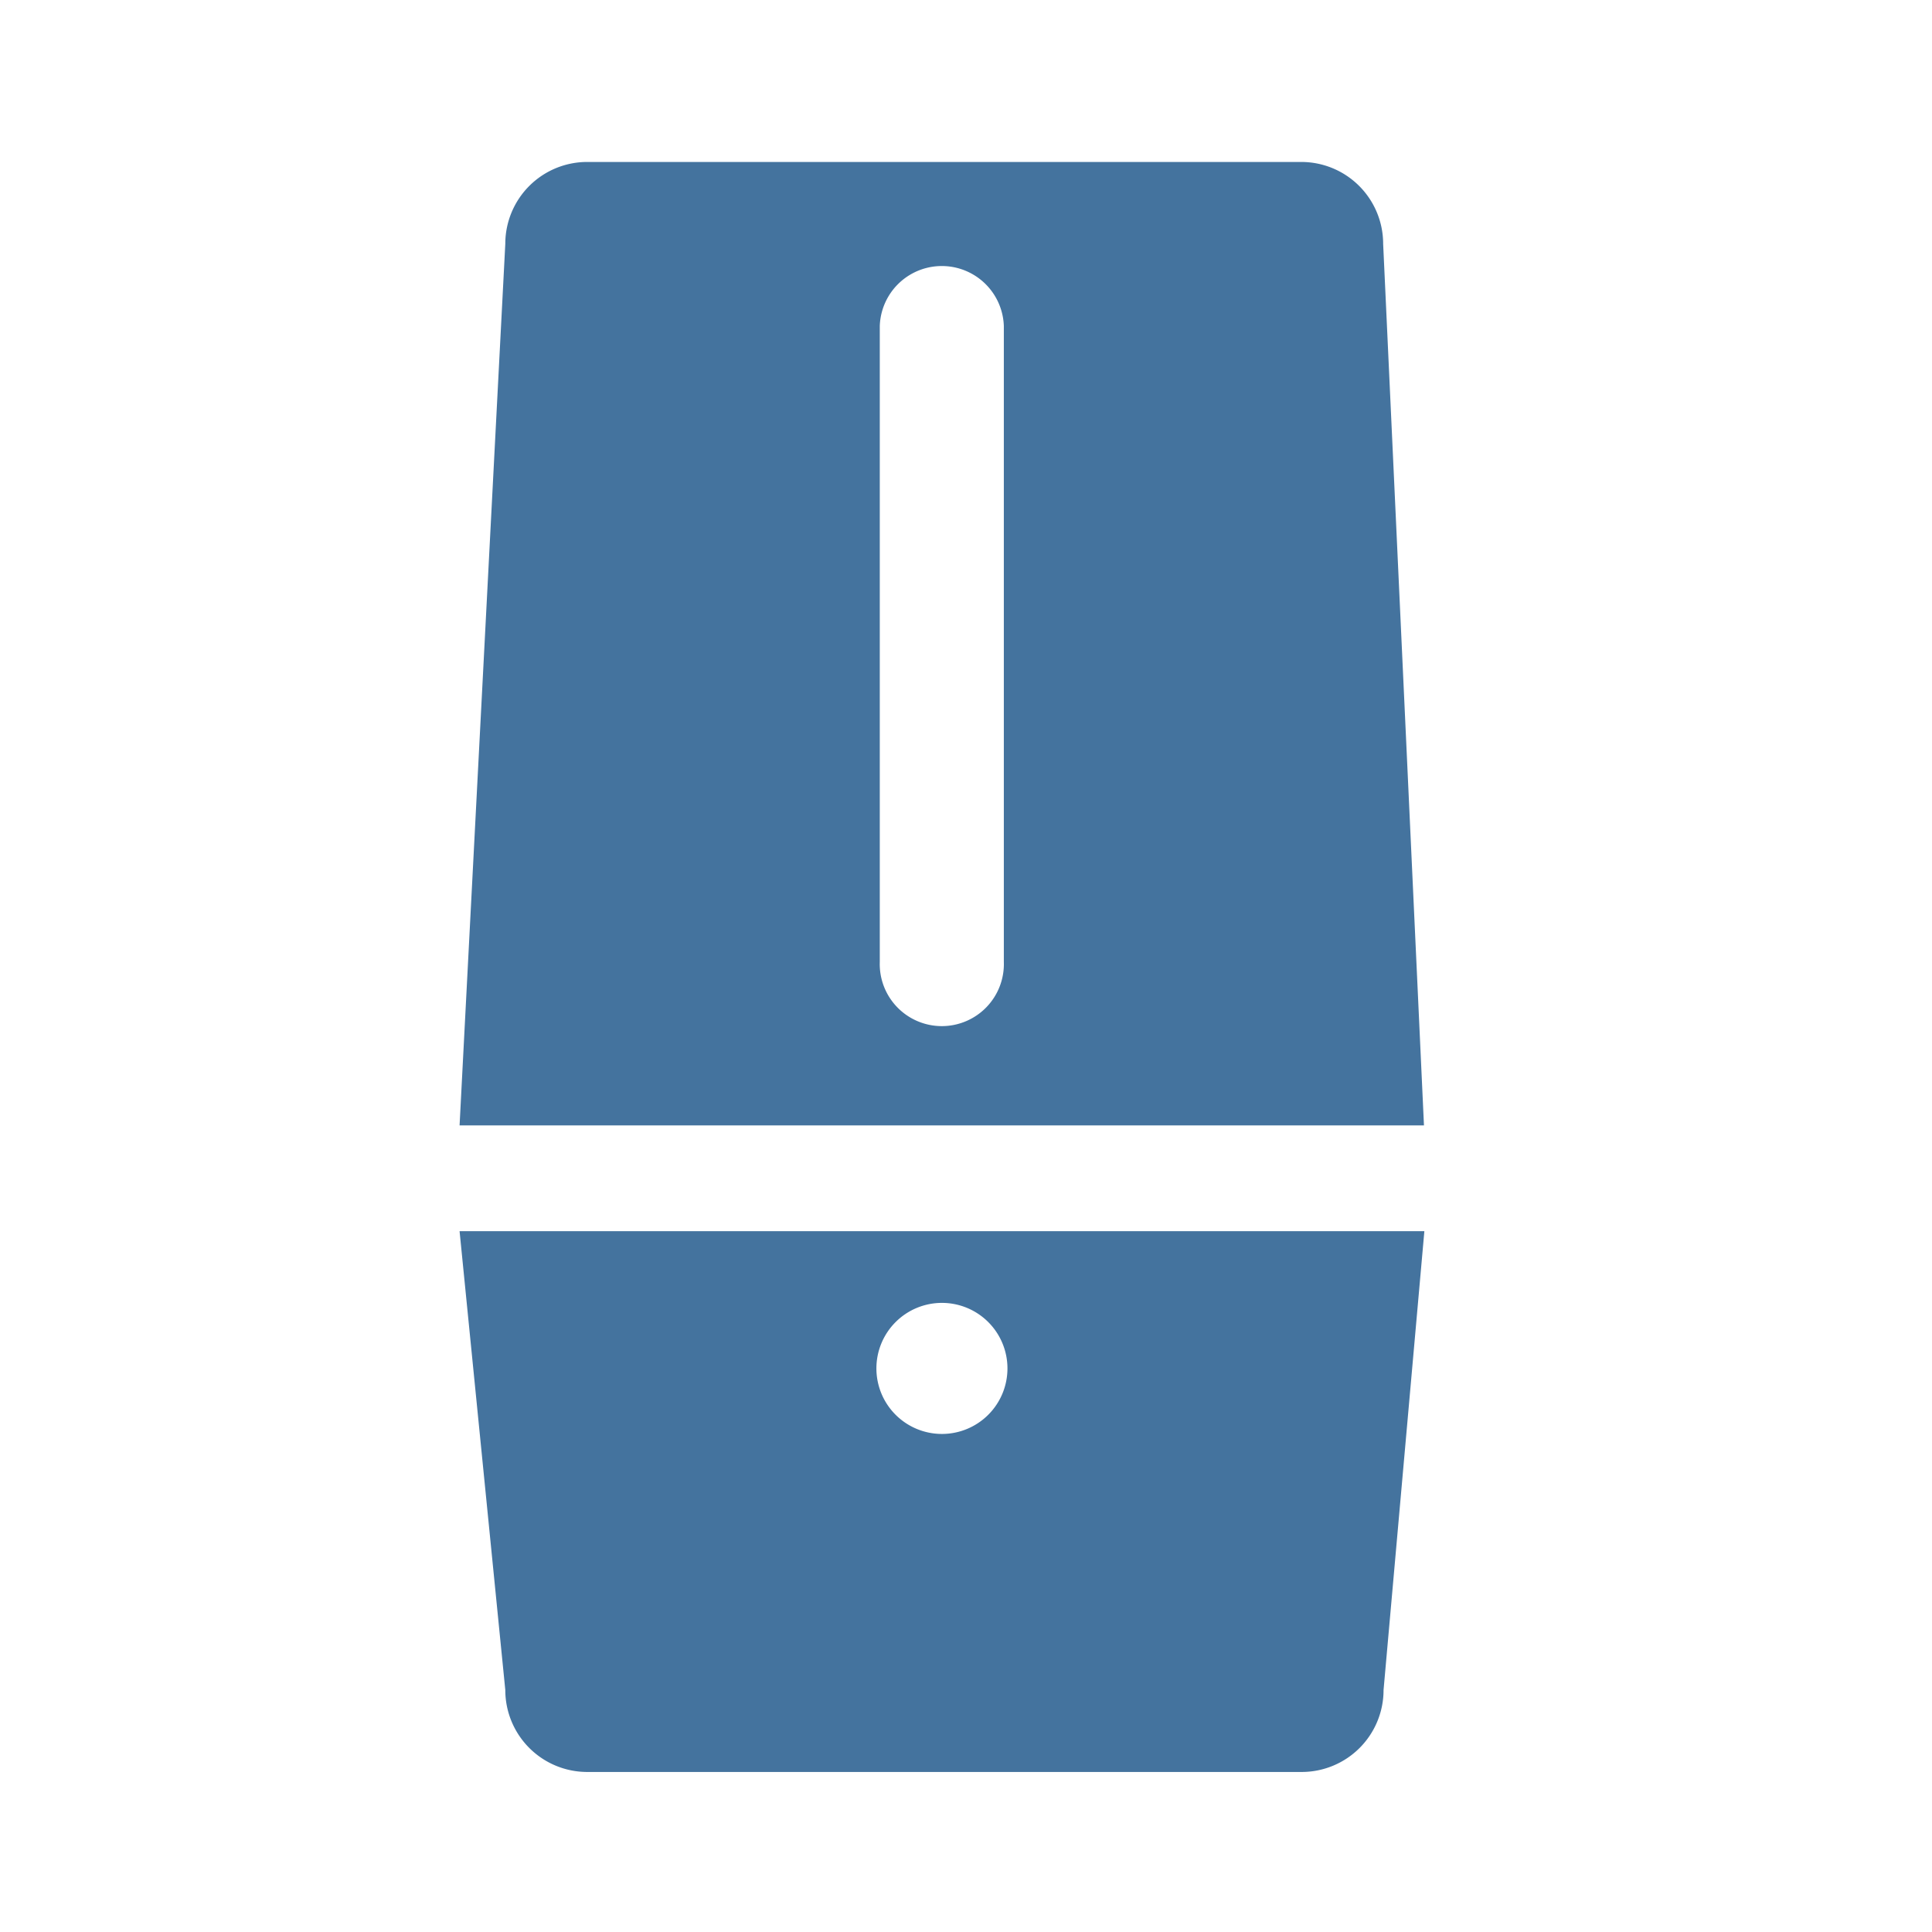 <svg xmlns="http://www.w3.org/2000/svg" fill="#44739e" width="24" height="24" viewBox="0 0 24 24">
  <path id="Colore_riempimento_1" data-name="Colore riempimento 1" class="cls-1" d="M 17.182,3.029 A 1.017,1.017 0 0 0 16.165,2.012 H 7.3 A 1.017,1.017 0 0 0 6.277,3.029 L 5.709,13.98 h 11.98 z m -4.712,8.919 a 0.771,0.771 0 1 1 -1.541,0 v -7.9 a 0.771,0.771 0 0 1 1.541,0 z M 6.277,20.994 A 1.018,1.018 0 0 0 7.3,22.012 h 8.87 a 1.017,1.017 0 0 0 1.017,-1.018 l 0.507,-5.7 H 5.709 Z M 11.7,16.185 a 0.814,0.814 0 1 1 -0.813,0.813 0.814,0.814 0 0 1 0.813,-0.813 z"/>
</svg>
